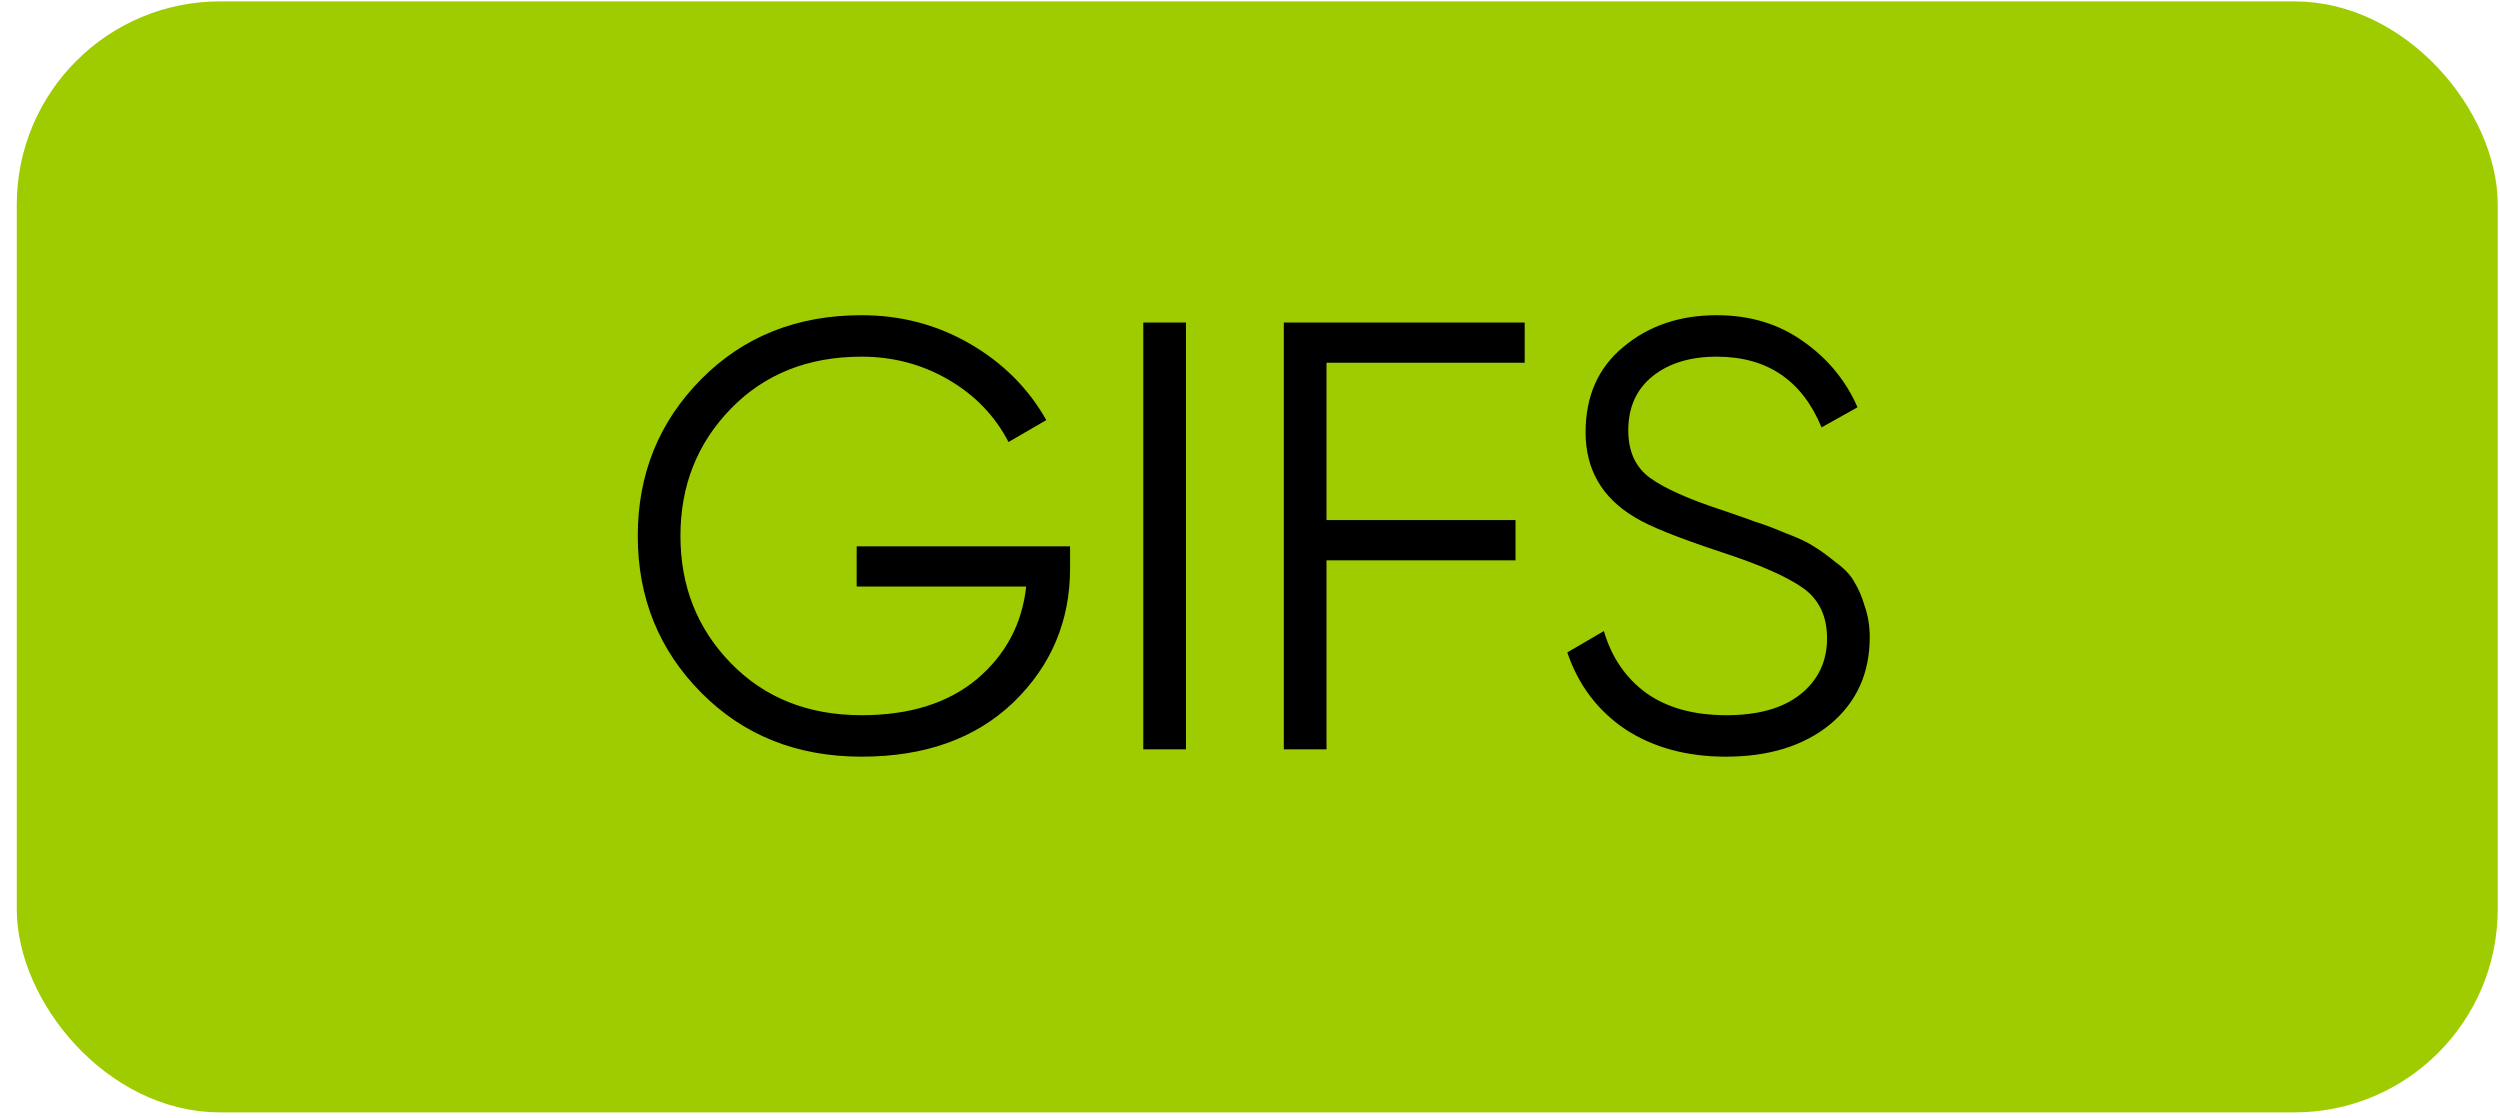 <svg width="123" height="55" viewBox="0 0 123 55" fill="none" xmlns="http://www.w3.org/2000/svg">
<rect x="1.825" y="1.068" width="120.063" height="52.662" rx="9" fill="#9ECC00" stroke="#9ECC00" stroke-width="2"/>
<path d="M52.648 26.878V27.958C52.648 30.558 51.718 32.758 49.858 34.558C47.998 36.338 45.508 37.228 42.388 37.228C39.208 37.228 36.578 36.178 34.498 34.078C32.418 31.978 31.378 29.408 31.378 26.368C31.378 23.328 32.418 20.758 34.498 18.658C36.578 16.558 39.208 15.508 42.388 15.508C44.328 15.508 46.108 15.978 47.728 16.918C49.348 17.858 50.598 19.108 51.478 20.668L49.618 21.748C48.958 20.468 47.978 19.448 46.678 18.688C45.378 17.928 43.948 17.548 42.388 17.548C39.768 17.548 37.628 18.398 35.968 20.098C34.308 21.798 33.478 23.888 33.478 26.368C33.478 28.848 34.308 30.938 35.968 32.638C37.628 34.338 39.768 35.188 42.388 35.188C44.748 35.188 46.638 34.598 48.058 33.418C49.478 32.218 50.288 30.698 50.488 28.858H42.148V26.878H52.648ZM56.25 15.868H58.35V36.868H56.25V15.868ZM75.014 17.848H65.264V25.588H74.564V27.568H65.264V36.868H63.164V15.868H75.014V17.848ZM84.911 37.228C82.991 37.228 81.341 36.778 79.961 35.878C78.601 34.958 77.651 33.698 77.111 32.098L78.911 31.048C79.291 32.348 79.991 33.368 81.011 34.108C82.031 34.828 83.341 35.188 84.941 35.188C86.501 35.188 87.711 34.848 88.571 34.168C89.451 33.468 89.891 32.548 89.891 31.408C89.891 30.308 89.491 29.478 88.691 28.918C87.891 28.358 86.571 27.778 84.731 27.178C82.551 26.458 81.111 25.878 80.411 25.438C78.811 24.478 78.011 23.088 78.011 21.268C78.011 19.488 78.631 18.088 79.871 17.068C81.111 16.028 82.641 15.508 84.461 15.508C86.101 15.508 87.521 15.938 88.721 16.798C89.921 17.638 90.811 18.718 91.391 20.038L89.621 21.028C88.661 18.708 86.941 17.548 84.461 17.548C83.161 17.548 82.111 17.868 81.311 18.508C80.511 19.148 80.111 20.038 80.111 21.178C80.111 22.218 80.471 22.998 81.191 23.518C81.911 24.038 83.101 24.568 84.761 25.108C85.521 25.368 86.061 25.558 86.381 25.678C86.721 25.778 87.201 25.958 87.821 26.218C88.461 26.458 88.931 26.678 89.231 26.878C89.531 27.058 89.891 27.318 90.311 27.658C90.751 27.978 91.061 28.308 91.241 28.648C91.441 28.968 91.611 29.368 91.751 29.848C91.911 30.308 91.991 30.808 91.991 31.348C91.991 33.128 91.341 34.558 90.041 35.638C88.741 36.698 87.031 37.228 84.911 37.228Z" fill="black"/>
</svg>
